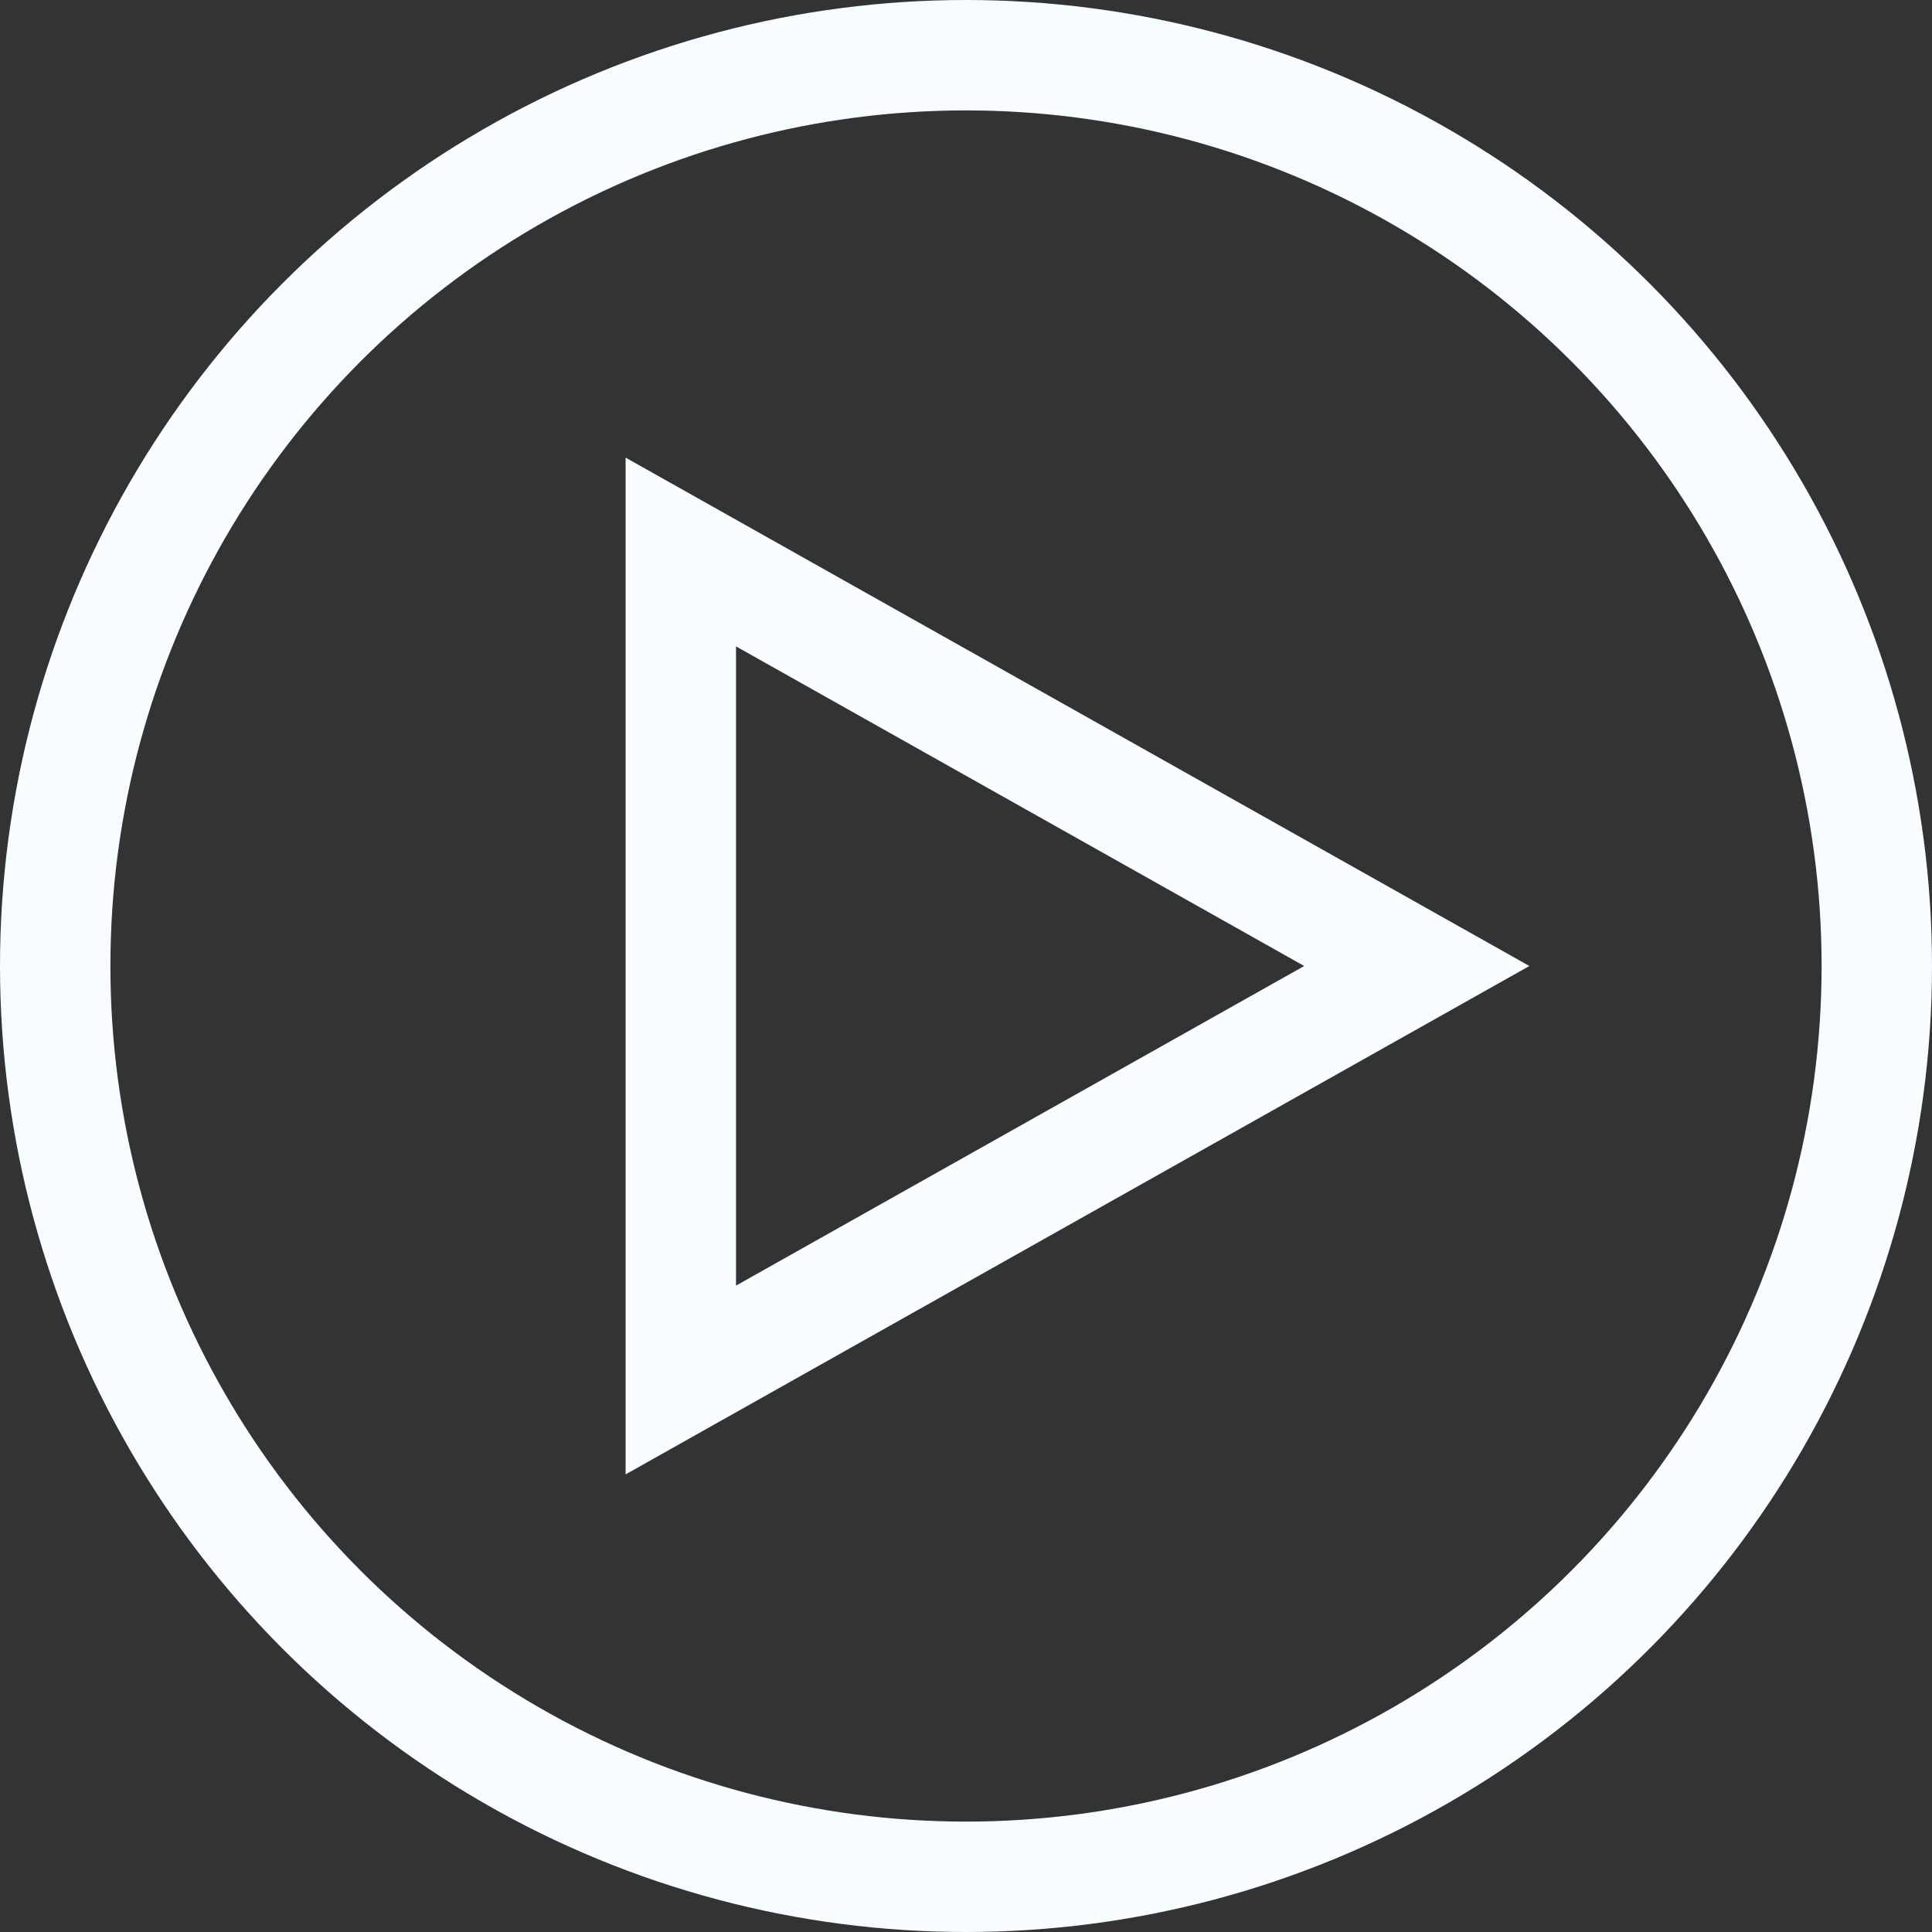 <svg xmlns="http://www.w3.org/2000/svg" width="70" height="70" viewBox="0 0 70 70">
    <rect x="0" y="0" width="70" height="70" fill="#333333" stroke="none"/>
    <g fill="none" fill-rule="evenodd" stroke="#F7FCFF" stroke-width="4" transform="translate(4 4)">
        <circle cx="31" cy="31" r="33"/>
        <path d="M20.667 46V16l26.666 15z"/>
    </g>
</svg>
